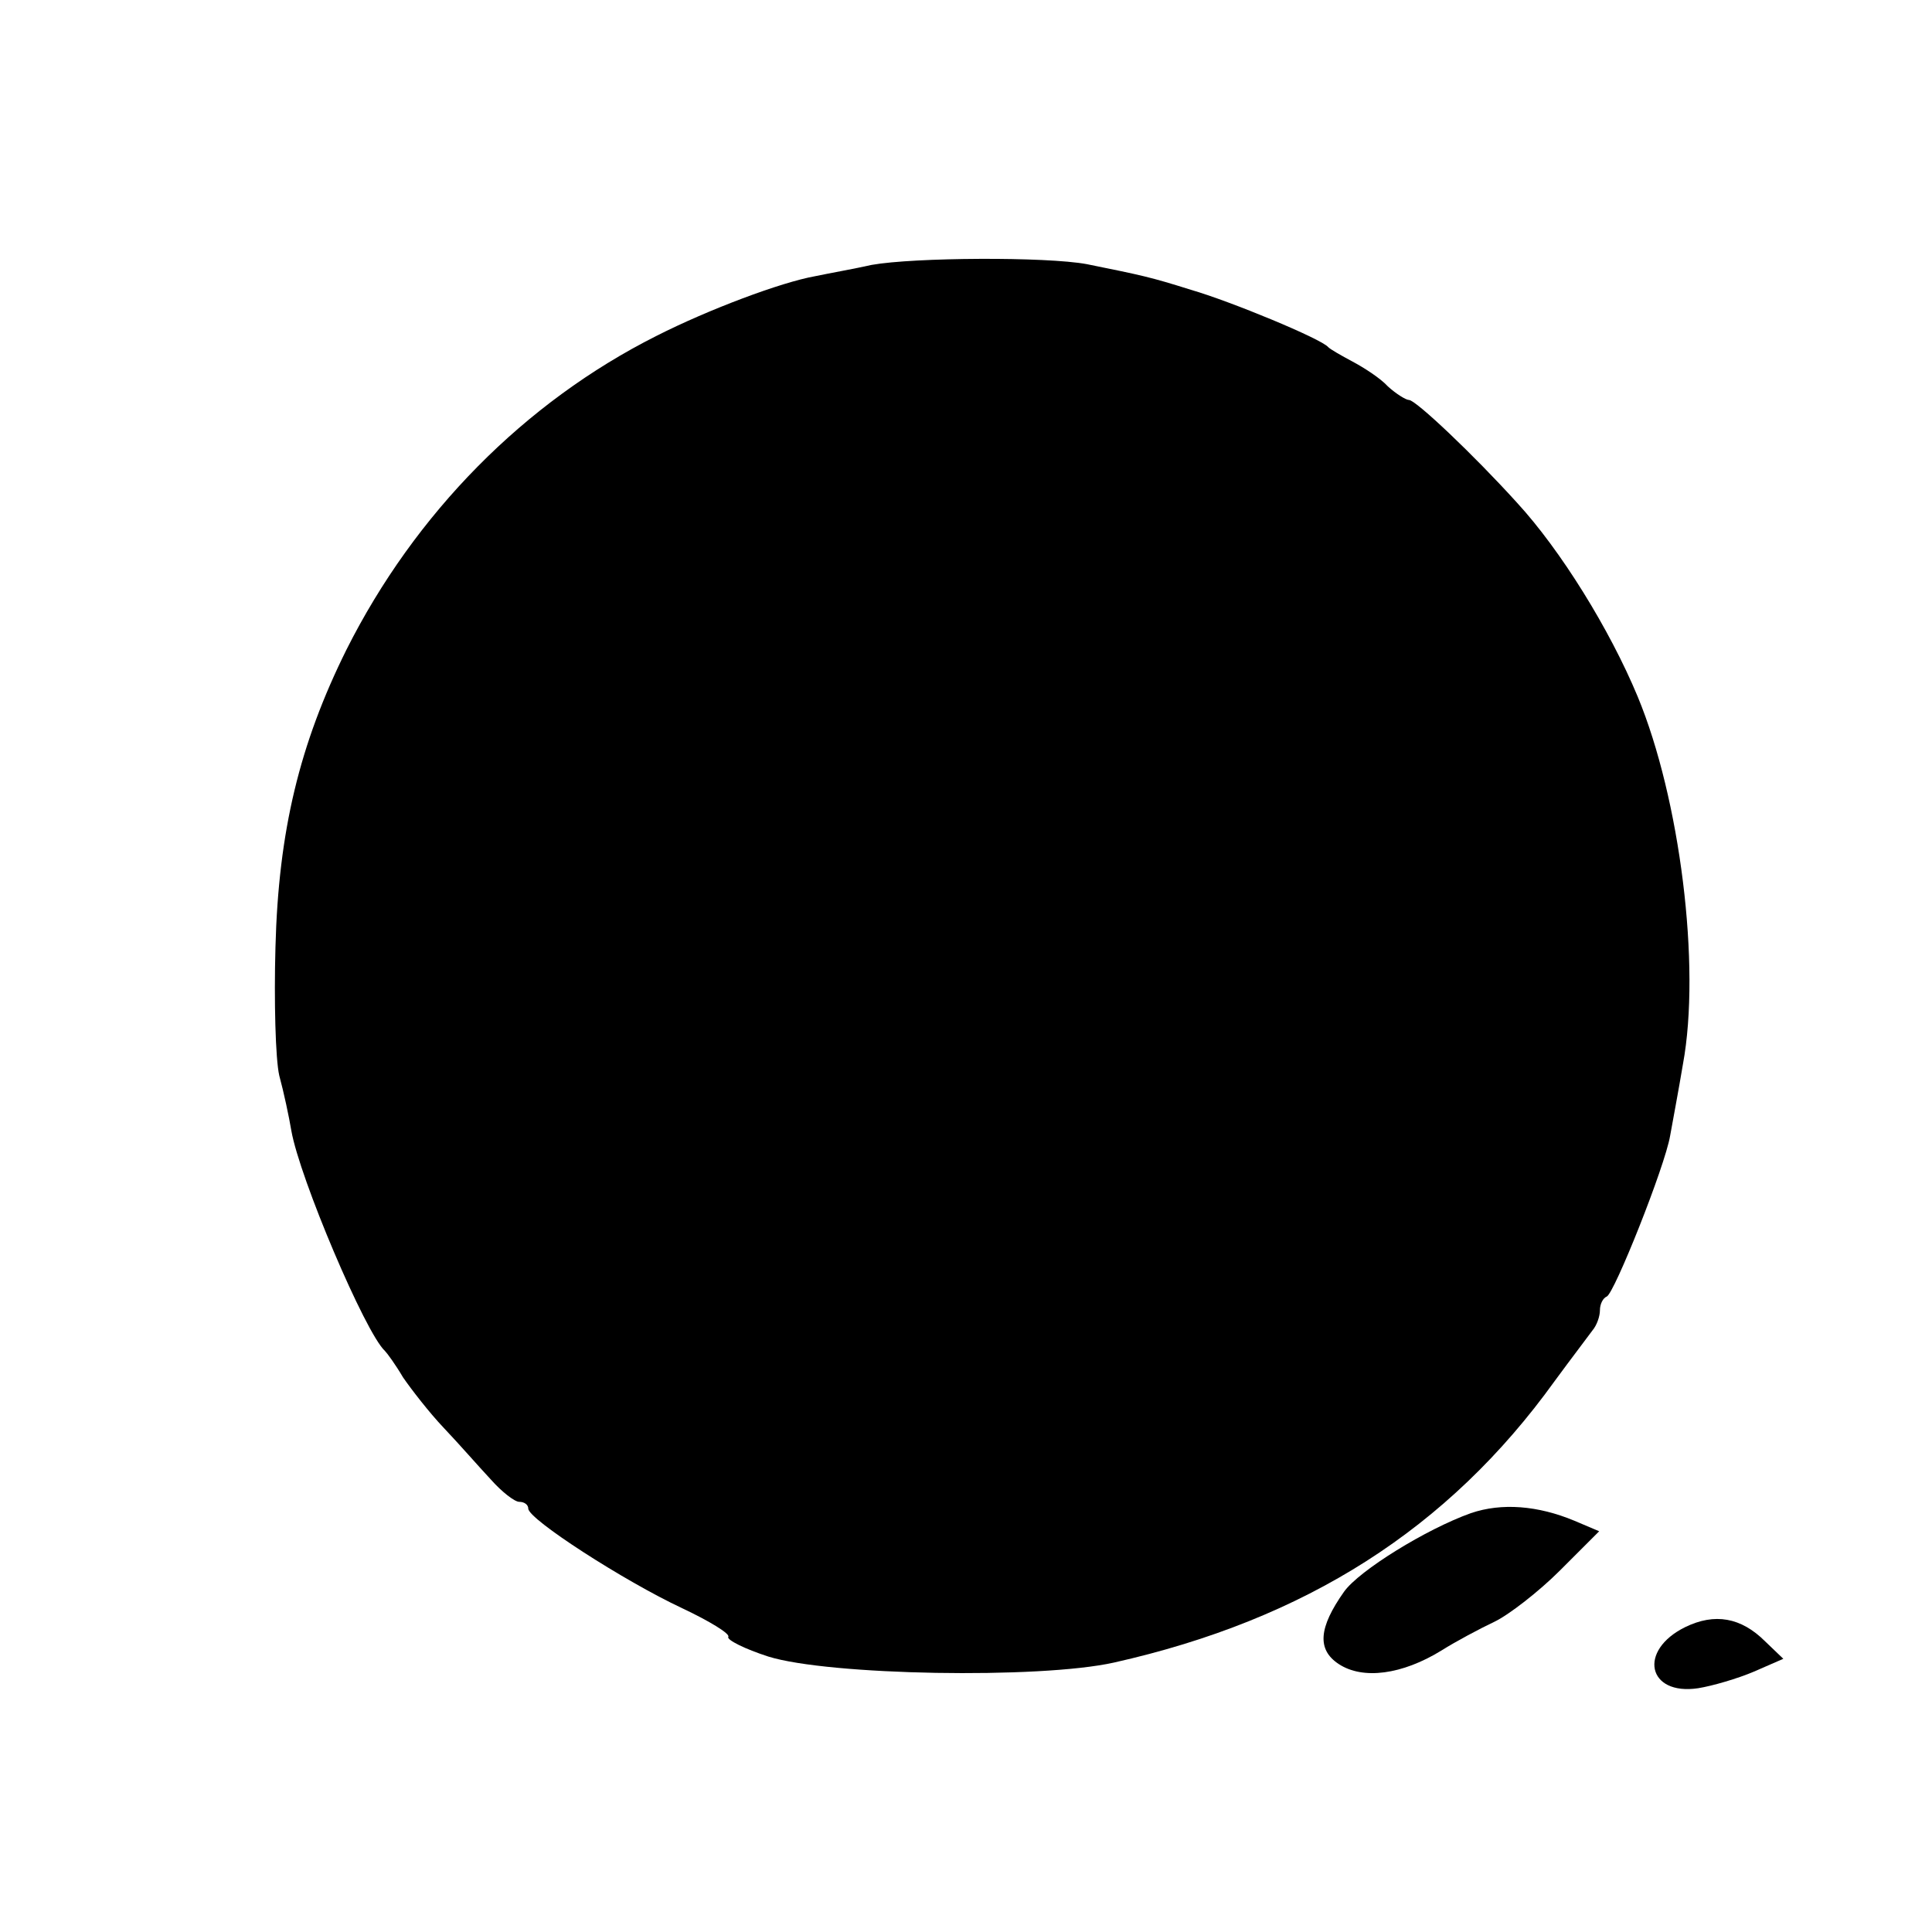 <?xml version="1.0" standalone="no"?>
<!DOCTYPE svg PUBLIC "-//W3C//DTD SVG 20010904//EN"
 "http://www.w3.org/TR/2001/REC-SVG-20010904/DTD/svg10.dtd">
<svg version="1.0" xmlns="http://www.w3.org/2000/svg"
 width="256pt" height="256pt" viewBox="0 0 256 256"
 preserveAspectRatio="xMidYMid meet">
<g transform="translate(0,256) scale(0.1,-0.1)"
fill="#000000" stroke="none">
<path d="M1155 2209 c-22 -5 -56 -11 -75 -15 -45 -8 -141 -44 -210 -79 -175
-88 -320 -235 -411 -416 -62 -125 -90 -240 -94 -394 -2 -71 0 -148 5 -170 6
-22 13 -55 16 -73 11 -63 98 -268 124 -292 3 -3 14 -18 24 -35 11 -16 35 -47
54 -67 20 -21 47 -52 62 -68 15 -17 32 -30 38 -30 7 0 12 -4 12 -9 0 -14 127
-96 204 -132 36 -17 64 -34 61 -38 -2 -4 22 -16 53 -26 80 -25 359 -30 458 -8
254 57 443 177 584 373 22 30 45 60 50 67 6 7 10 19 10 27 0 8 4 16 9 18 10 4
77 172 84 213 3 17 11 59 17 95 24 130 -4 352 -60 487 -37 89 -102 194 -160
257 -57 63 -134 136 -143 136 -4 0 -17 8 -28 18 -10 11 -32 25 -47 33 -15 8
-29 16 -32 19 -9 11 -130 61 -182 76 -54 17 -64 19 -138 34 -54 10 -229 9
-285 -1z"/>
<path d="M1949 555 c-59 -21 -148 -76 -168 -104 -34 -48 -36 -77 -7 -96 32
-21 84 -14 136 18 19 12 51 29 70 38 19 9 59 40 87 68 l52 52 -33 14 c-48 20
-96 24 -137 10z"/>
<path d="M2233 404 c-63 -31 -50 -91 17 -81 19 3 53 13 74 22 l39 17 -24 23
c-32 32 -67 38 -106 19z"/>
</g>
</svg>
